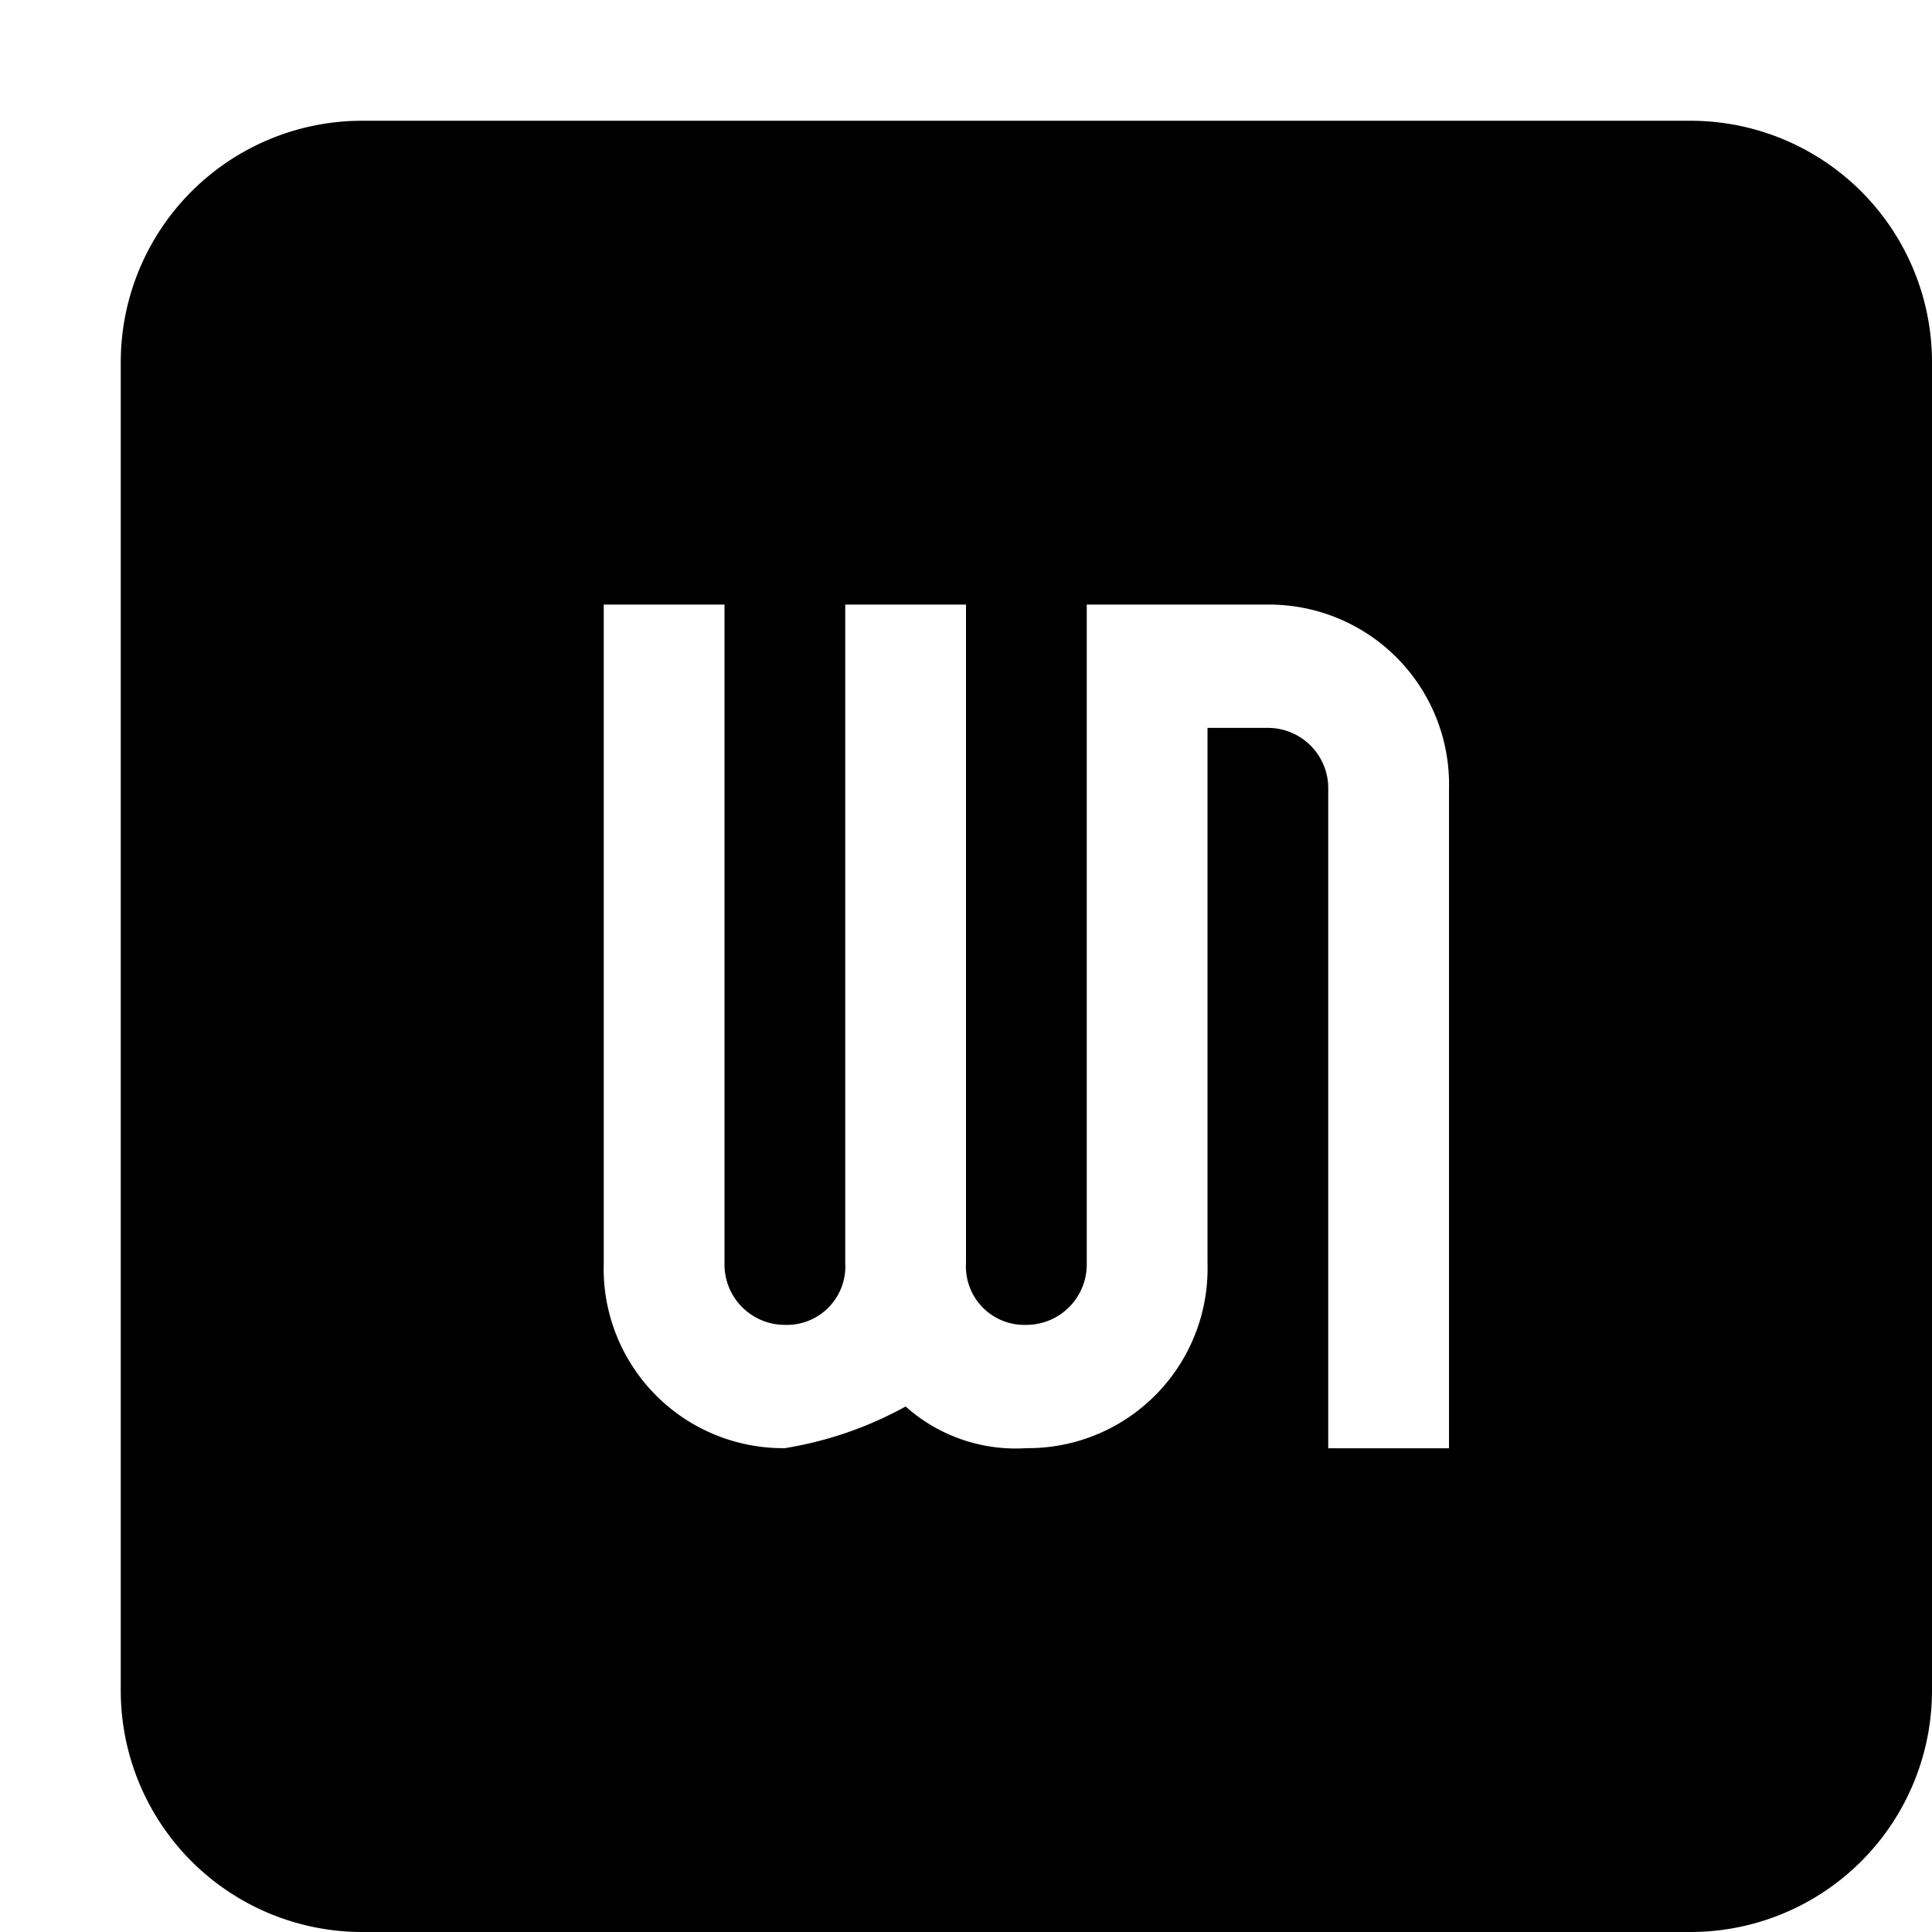 <svg xmlns="http://www.w3.org/2000/svg" width="16" height="16" viewBox="0 0 16 16">
  <defs>
    <style>
      .cls-1 {
        fill-rule: evenodd;
      }
    </style>
  </defs>
  <g id="mask-icon.svg">
    <path id="_1" data-name="1" class="cls-1" d="M548,928H537a2,2,0,0,1-2-2V915a2,2,0,0,1,2-2h11a2,2,0,0,1,2,2v11A2,2,0,0,1,548,928Zm-2-9.462a1.49,1.49,0,0,0-1.5-1.531H543v5.455a0.5,0.5,0,0,1-.5.51,0.484,0.484,0,0,1-.5-0.51v-5.455h-1v5.455a0.484,0.484,0,0,1-.5.51,0.5,0.5,0,0,1-.5-0.51v-5.455h-1v5.455a1.486,1.486,0,0,0,1.5,1.531,3.088,3.088,0,0,0,1-.345,1.368,1.368,0,0,0,1,.345,1.487,1.487,0,0,0,1.5-1.531v-4.434h0.5a0.5,0.5,0,0,1,.5.511v5.455h1v-5.455Z" transform="translate(-534 -912)"/>
  </g>
</svg>
